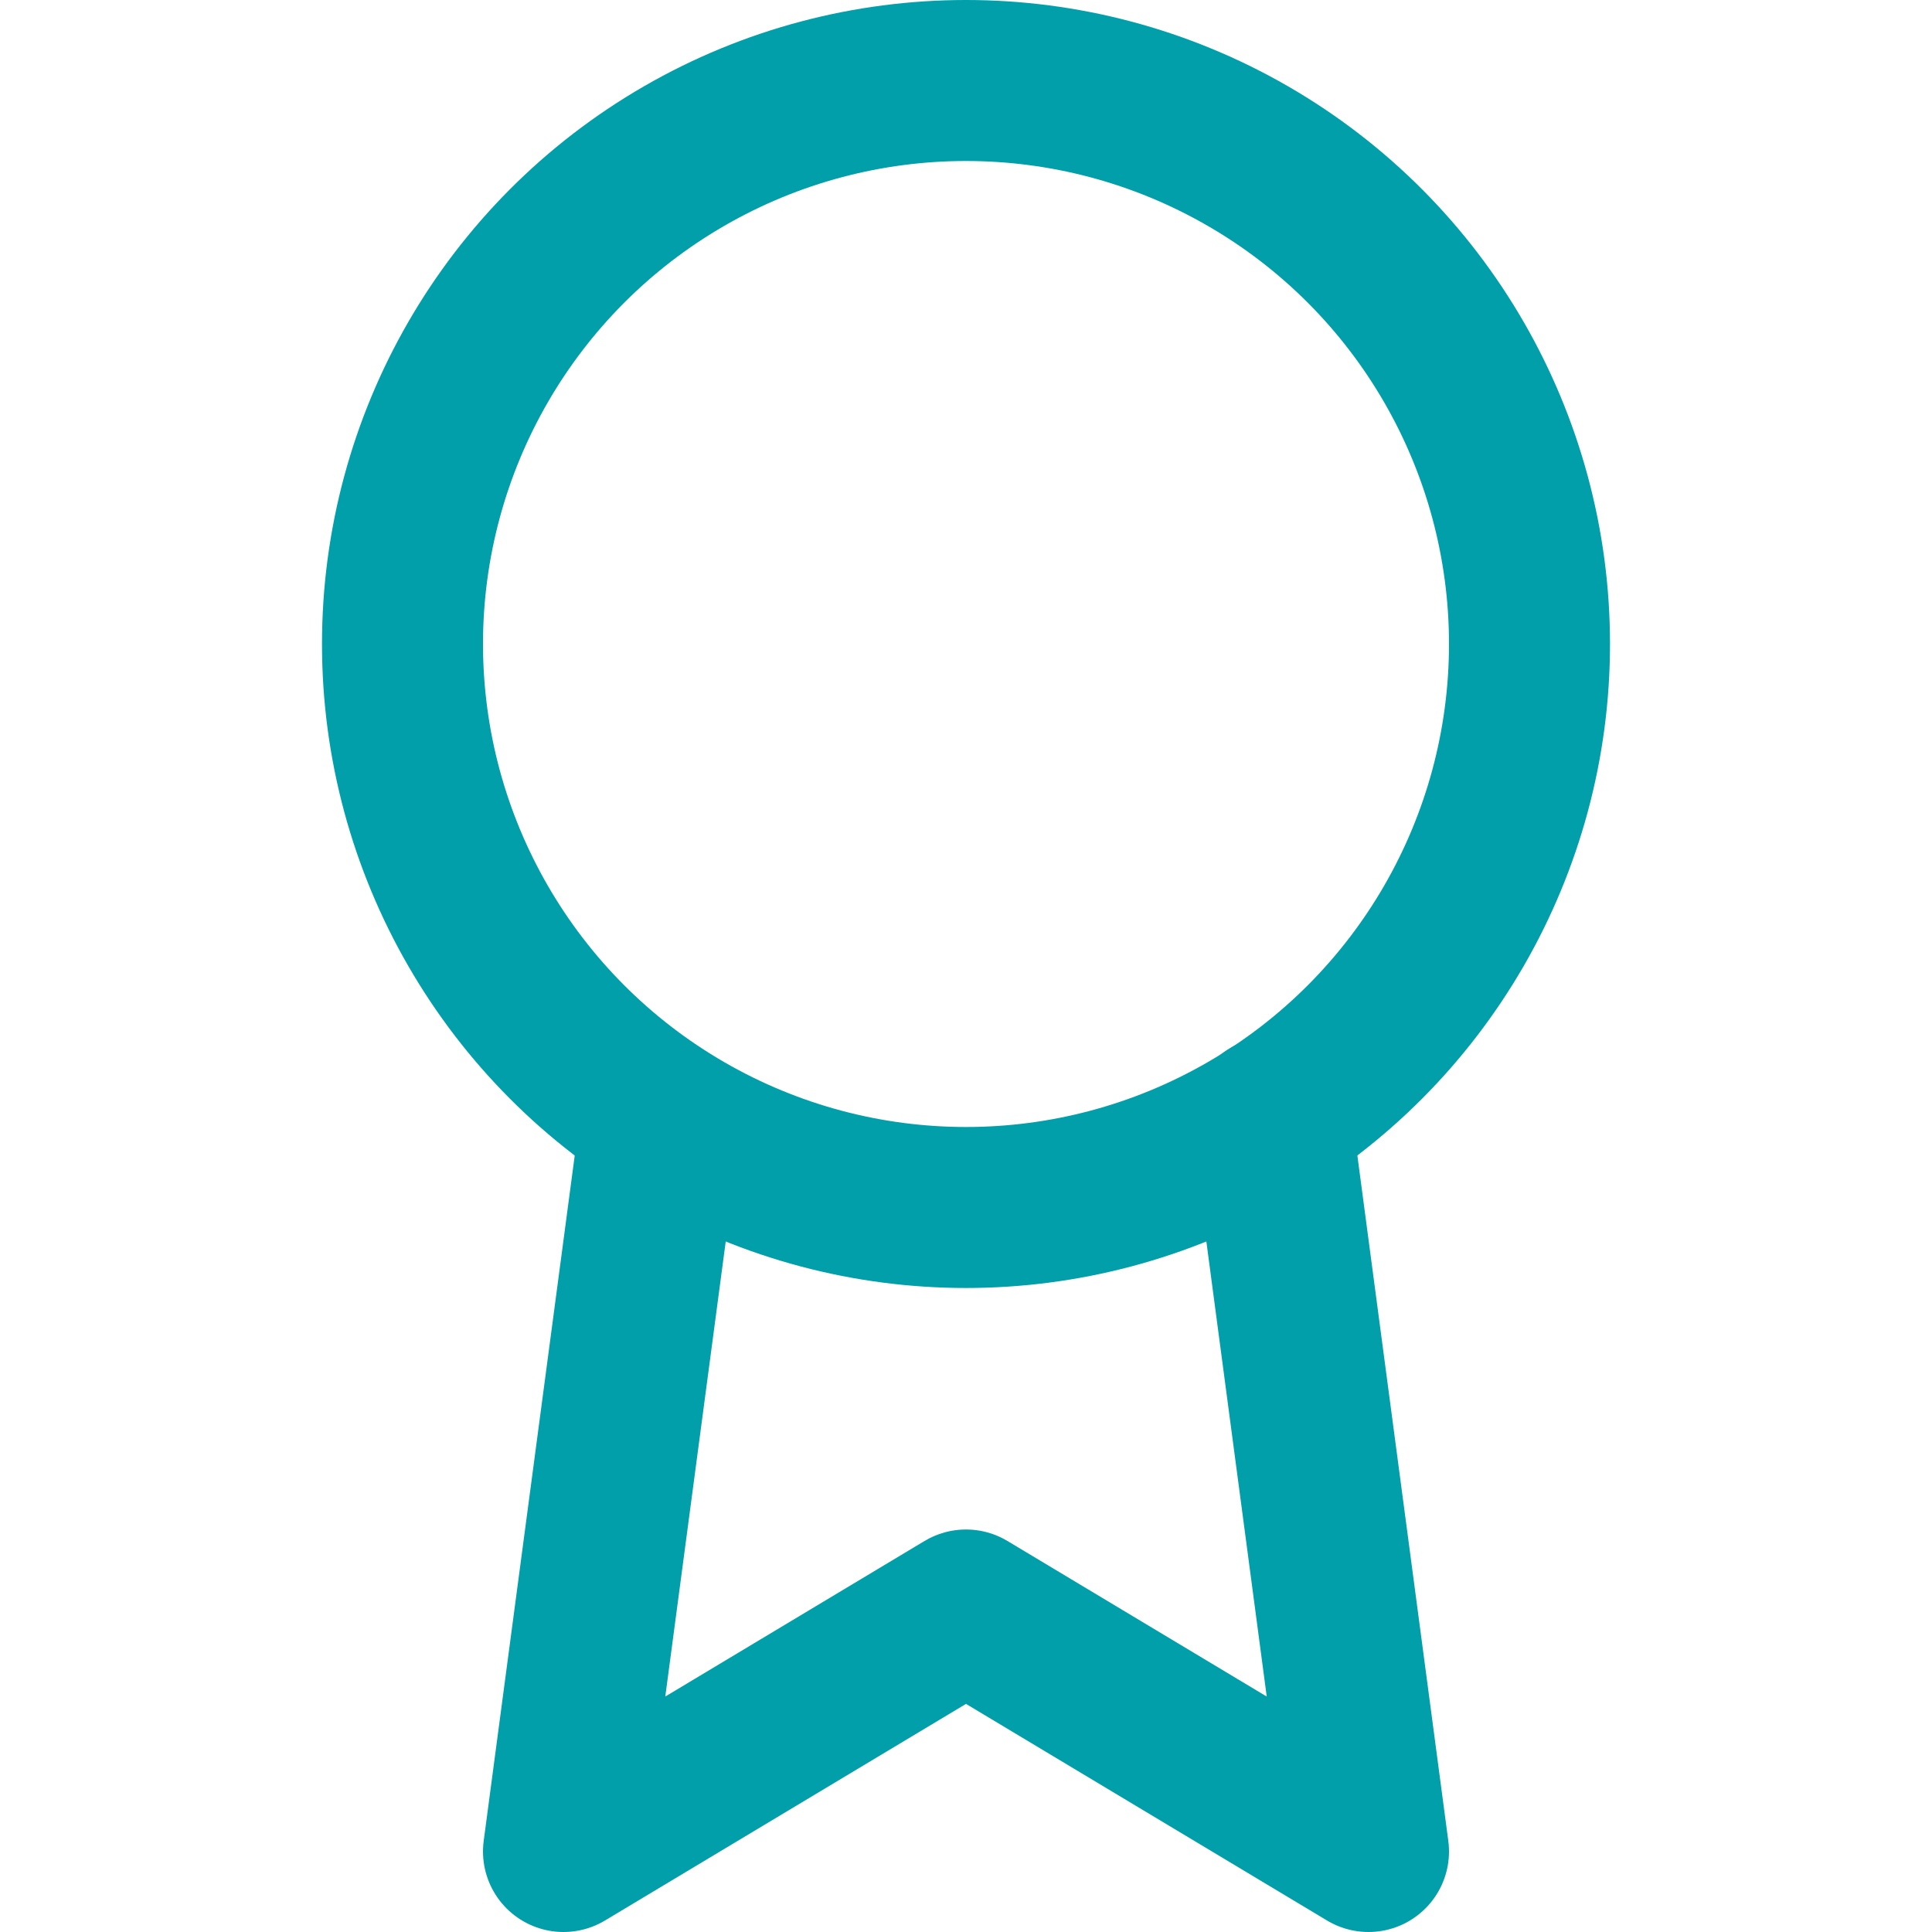 <svg xmlns="http://www.w3.org/2000/svg" width="24" height="24" viewBox="0 0 24 24" fill="none" stroke="#009faa" stroke-width="2" stroke-linecap="round" stroke-linejoin="round" class="feather feather-award"><circle cx="12" cy="8" r="7"></circle><polyline points="8.21 13.89 7 23 12 20 17 23 15.79 13.88"></polyline></svg>